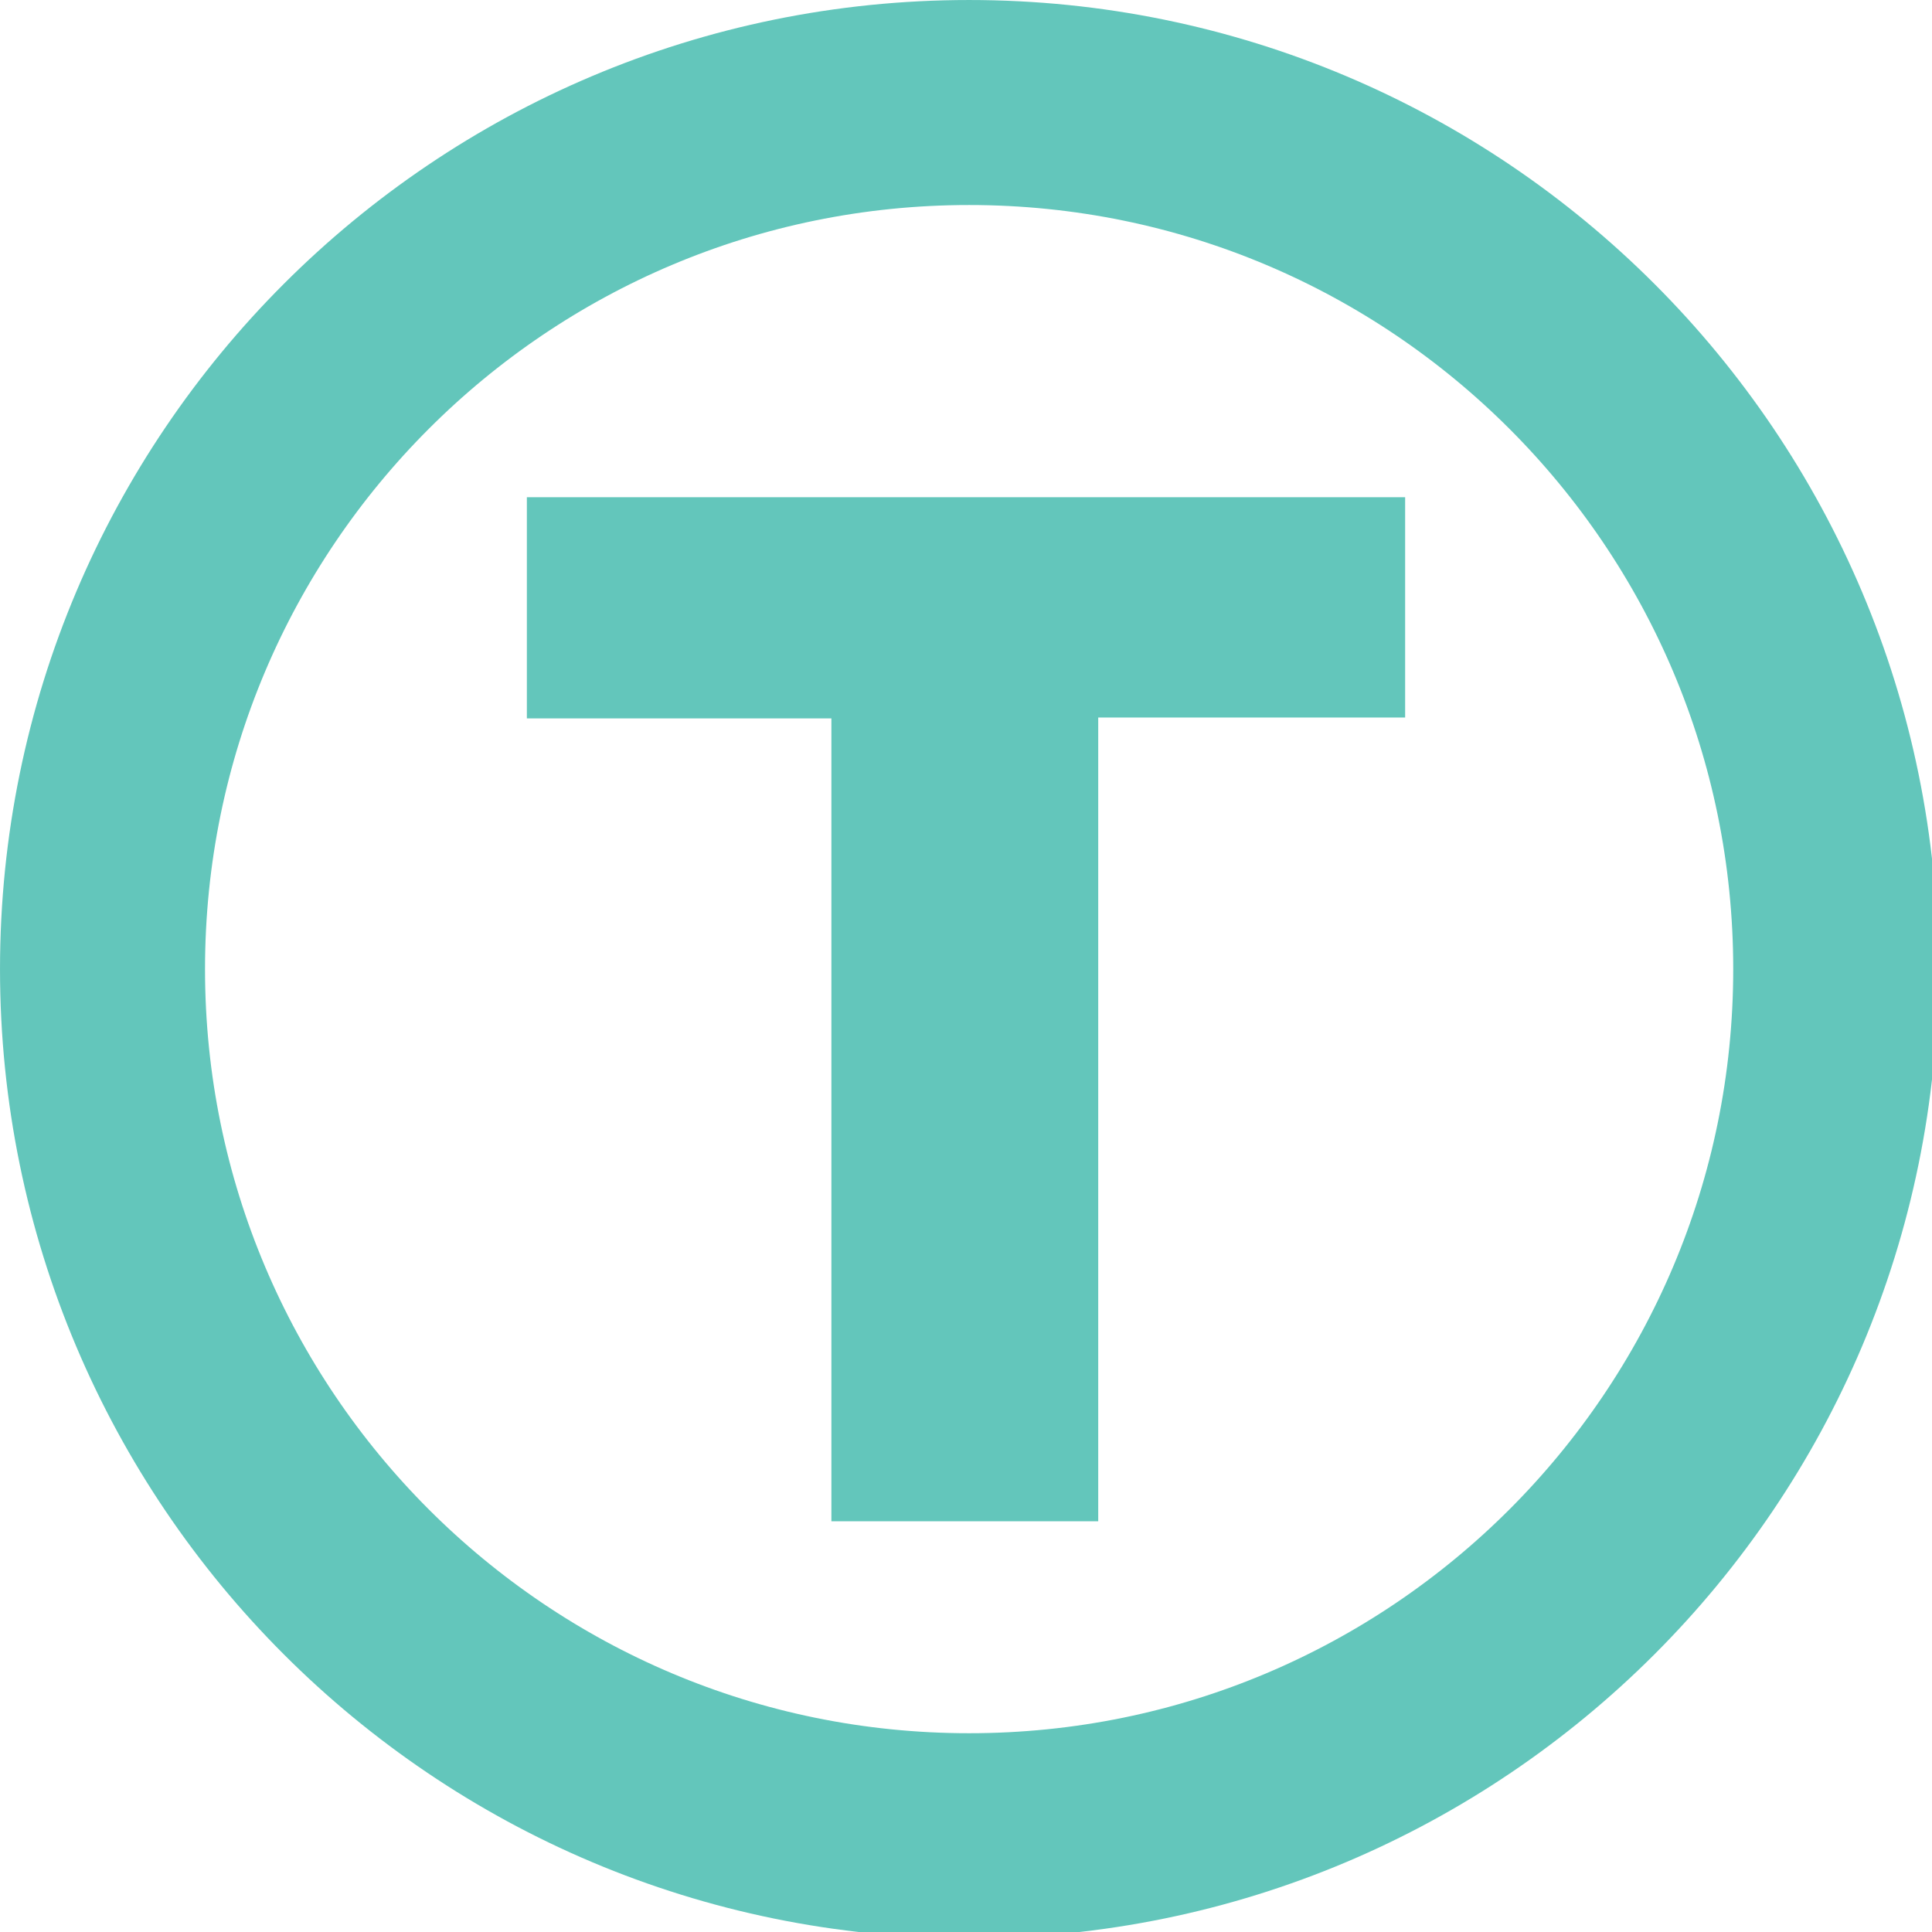 <svg height="250" viewBox="0 0 250 250" width="250" xmlns="http://www.w3.org/2000/svg"><path d="m1885.259 995.27c0 491.539-398.45 889.989-889.989 889.989-491.539 0-889.989-398.45-889.989-889.989 0-491.539 398.45-889.989 889.989-889.989 491.539 0 889.989 398.45 889.989 889.989zm0 0" fill="none" stroke="#63c6bb" stroke-miterlimit="10" stroke-width="210.54" transform="scale(.126)"/><path d="m68.176 64.34h113.648v28.508h-39.715v104.004h-34.527v-103.891h-39.406zm0 0" fill="#63c6bb"/></svg>